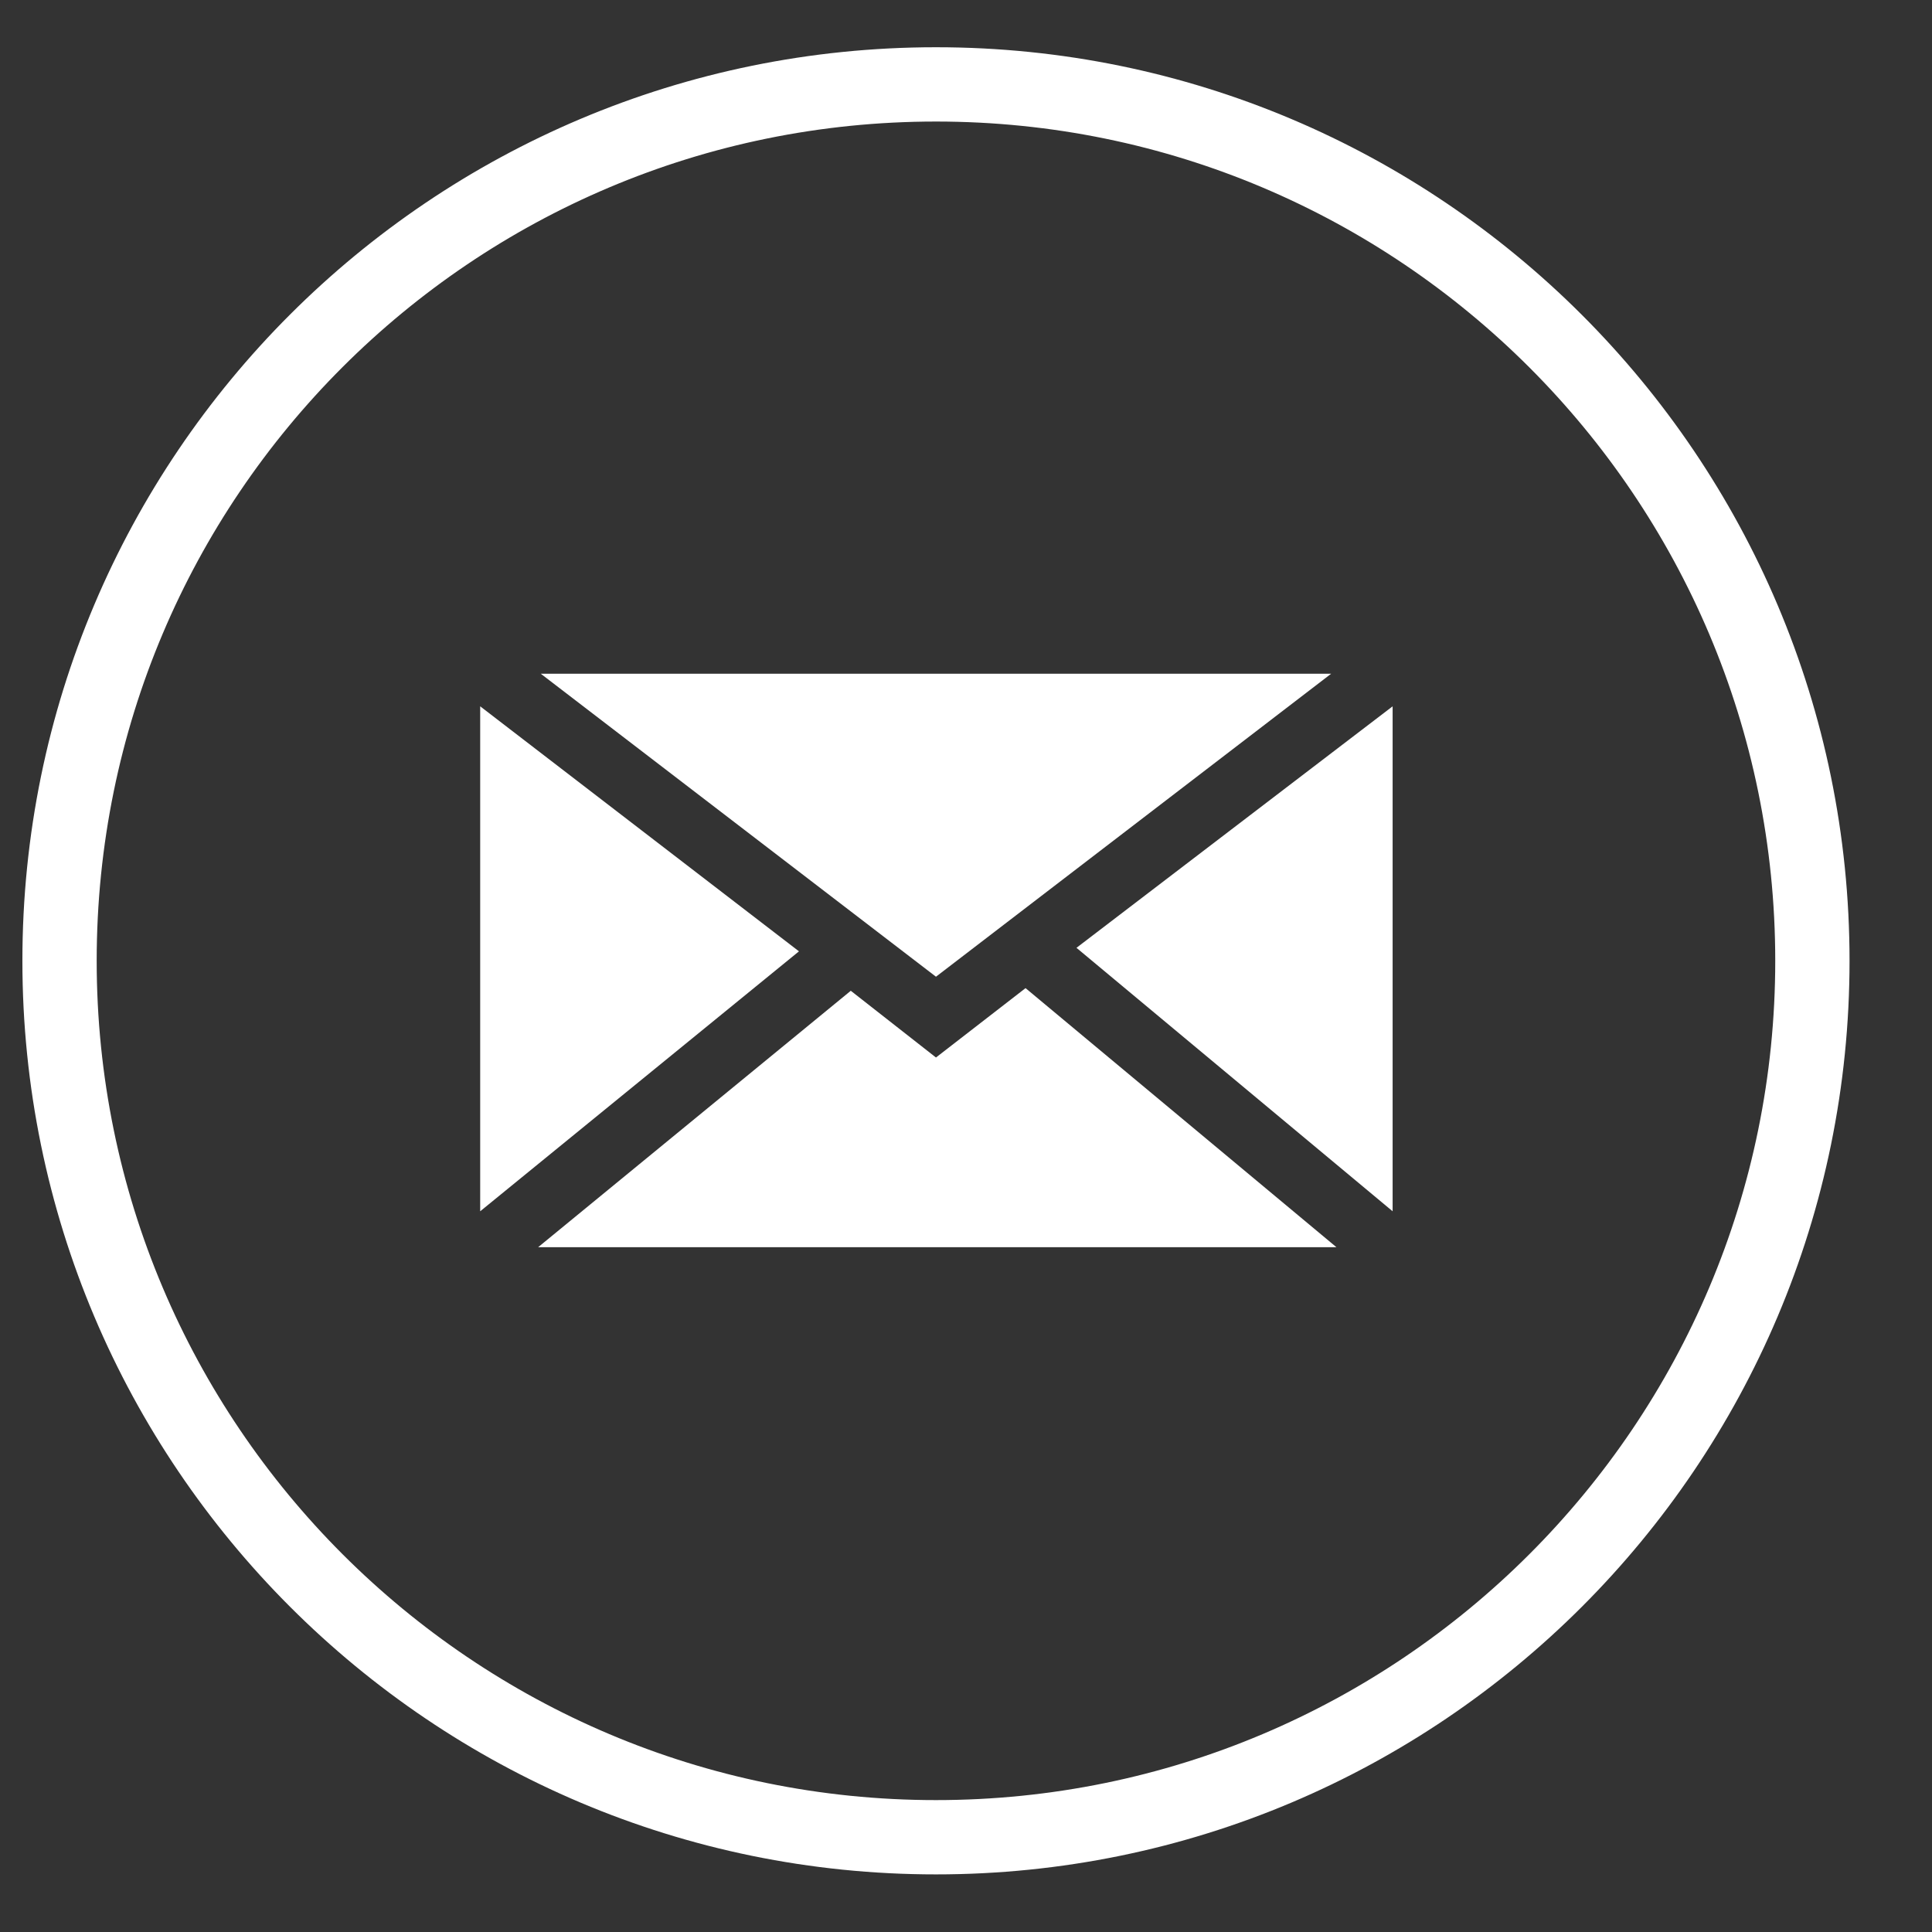 <svg width="22" height="22" viewBox="0 0 22 22" fill="none" xmlns="http://www.w3.org/2000/svg">
<rect x="0" y="0" width="22" height="22" fill="#333333" stroke="none"/>
<g id="Group">
<path id="Vector" d="M10.658 0.961C16.168 0.961 20.638 5.431 20.638 10.941C20.638 16.451 16.168 20.921 10.658 20.921C5.148 20.921 0.678 16.451 0.678 10.941C0.678 5.421 5.148 0.961 10.658 0.961Z" stroke="white" stroke-width="0.846" stroke-miterlimit="10"/>
<g id="Group_2">
<path id="Vector_2" d="M10.658 11.122L6.158 7.672H15.158L10.658 11.122Z" fill="white"/>
<path id="Vector_3" d="M9.098 10.833L5.468 13.793V8.043L9.098 10.833Z" fill="white"/>
<path id="Vector_4" d="M9.688 11.282L10.658 12.042L11.678 11.252L15.218 14.202H6.128L9.688 11.282Z" fill="white"/>
<path id="Vector_5" d="M12.258 10.793L15.858 8.043V13.793L12.258 10.793Z" fill="white"/>
</g>
</g>
</svg>
